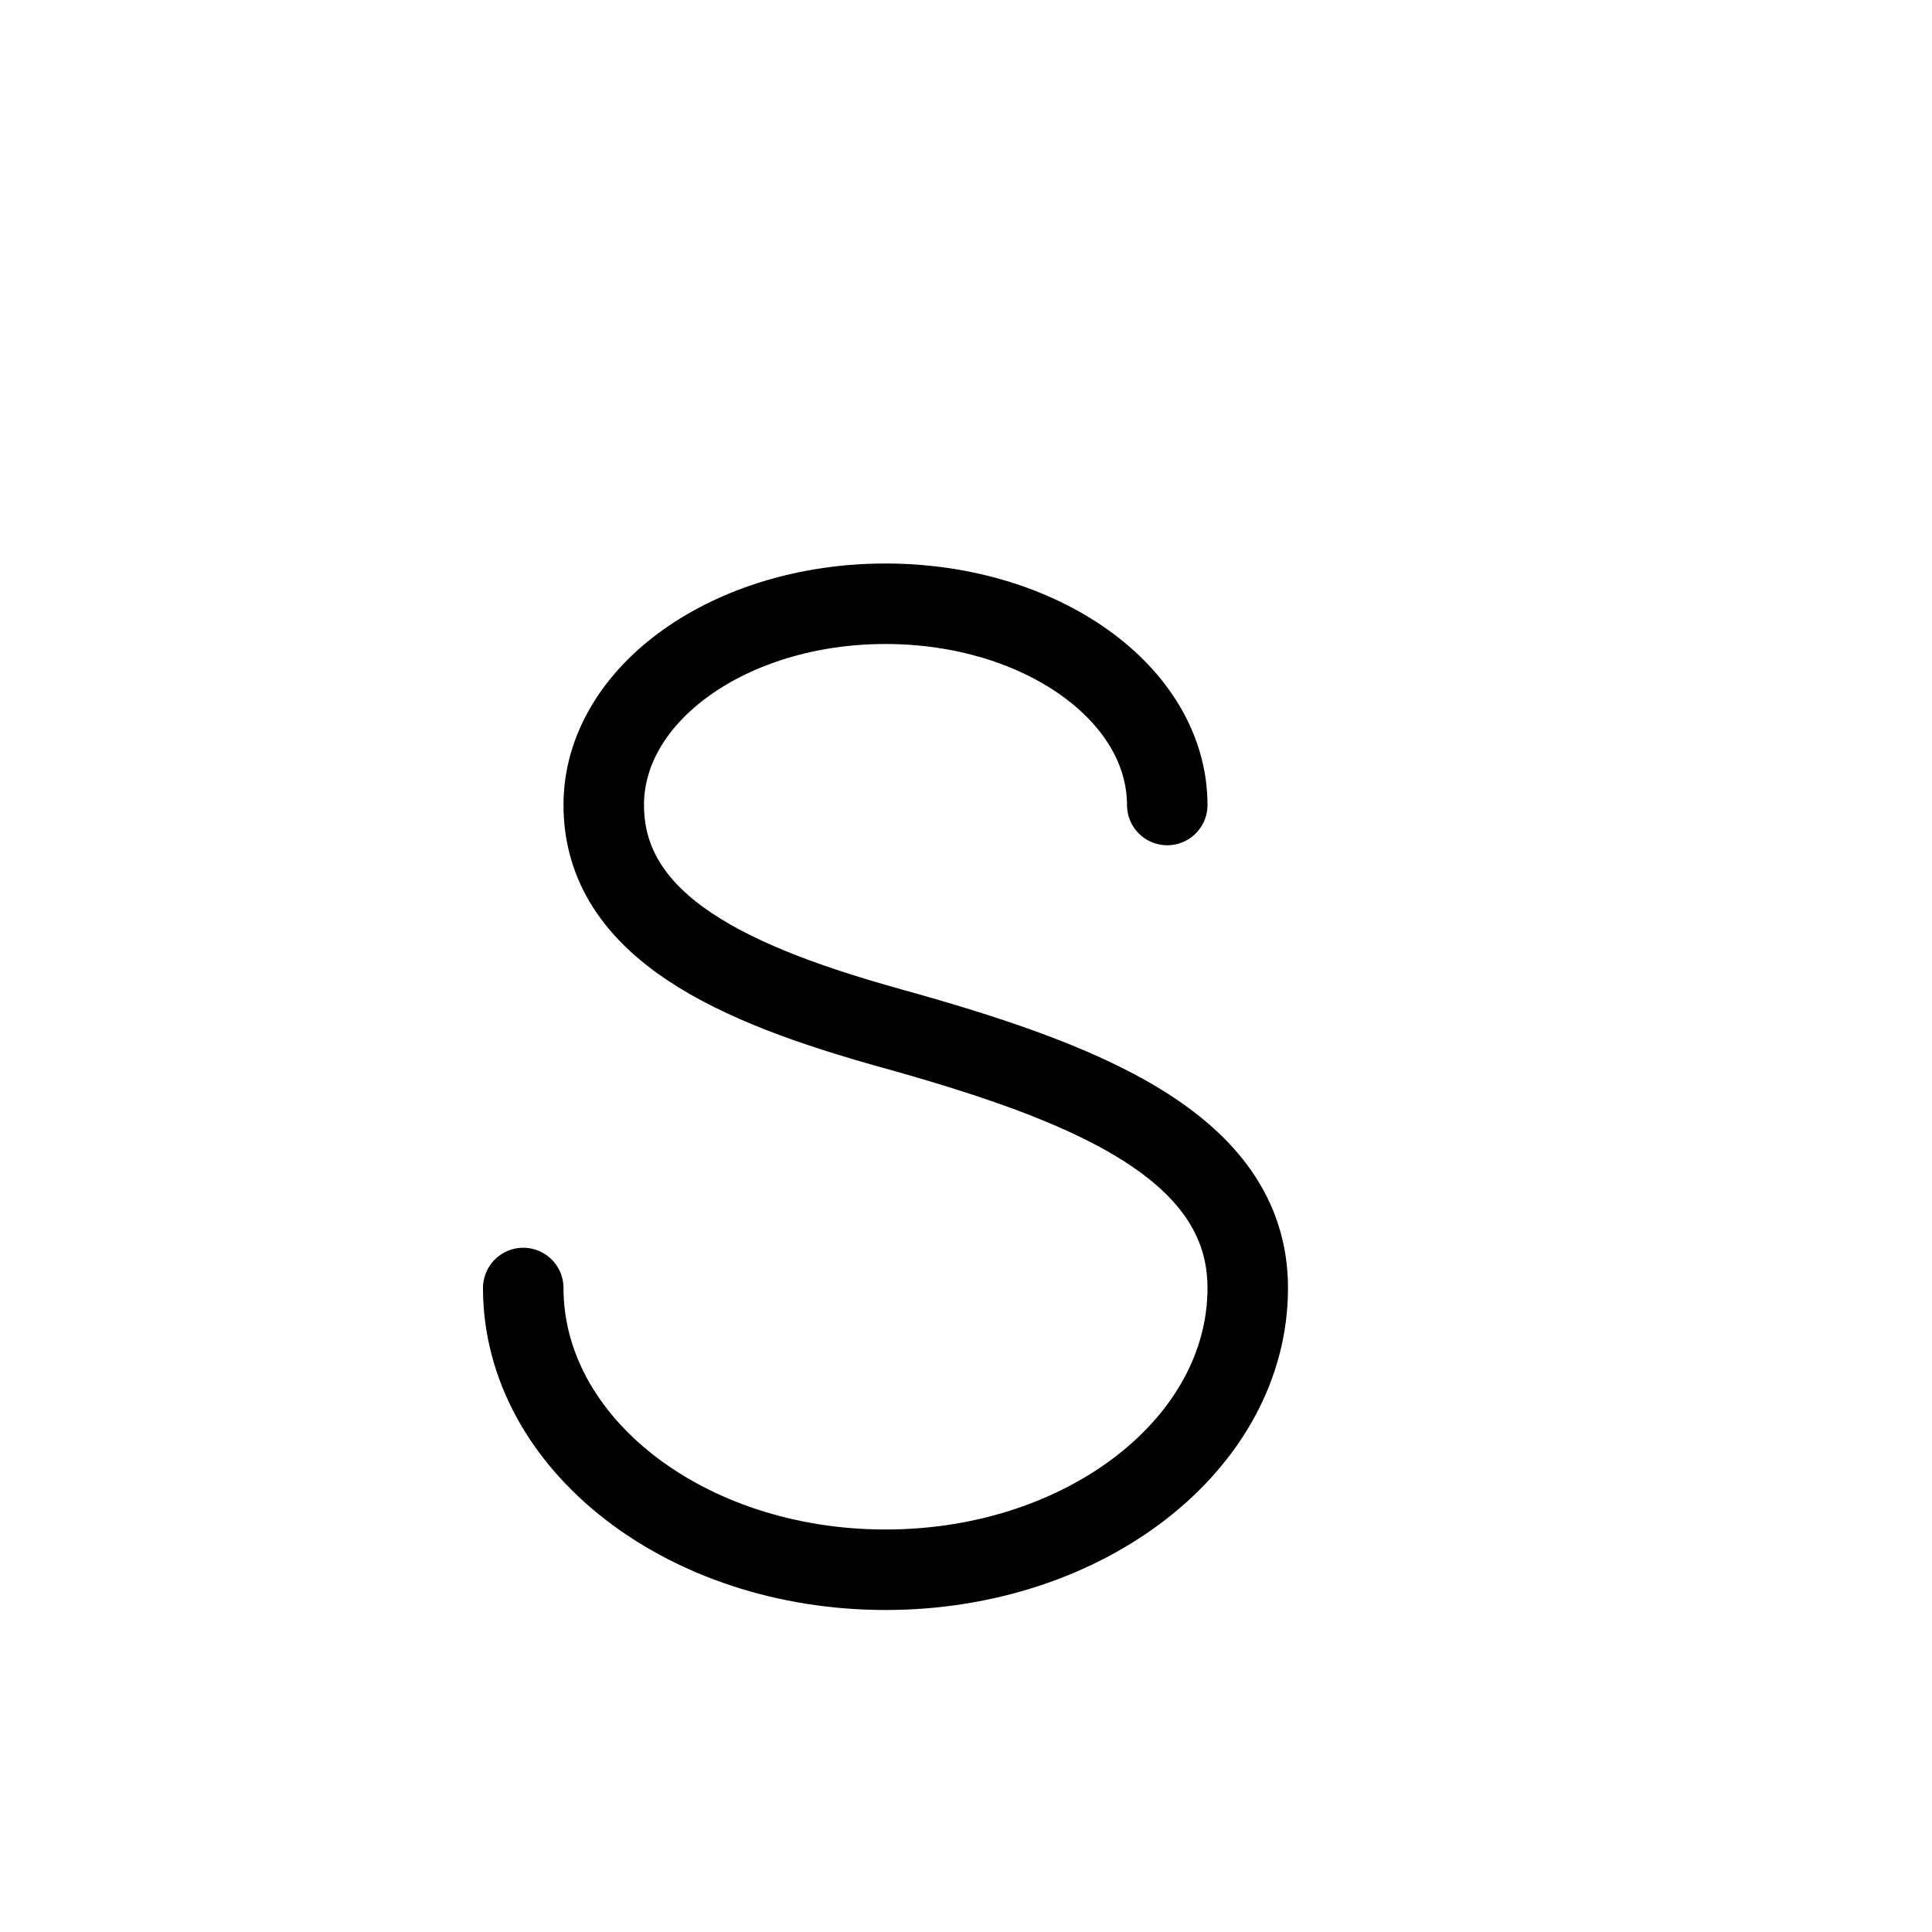 <svg height="24" viewBox="0 0 24 24" width="24" xmlns="http://www.w3.org/2000/svg"><path d="m6.5 16c0 1.933 2.015 3.5 4.5 3.5s4.5-1.567 4.5-3.5c0-1.784-2.073-2.571-4.444-3.23-1.897-.529-3.556-1.241-3.556-2.77 0-1.381 1.567-2.5 3.5-2.5s3.5 1.119 3.5 2.5" fill="none" stroke="#000" stroke-linecap="round" stroke-linejoin="round"/></svg>